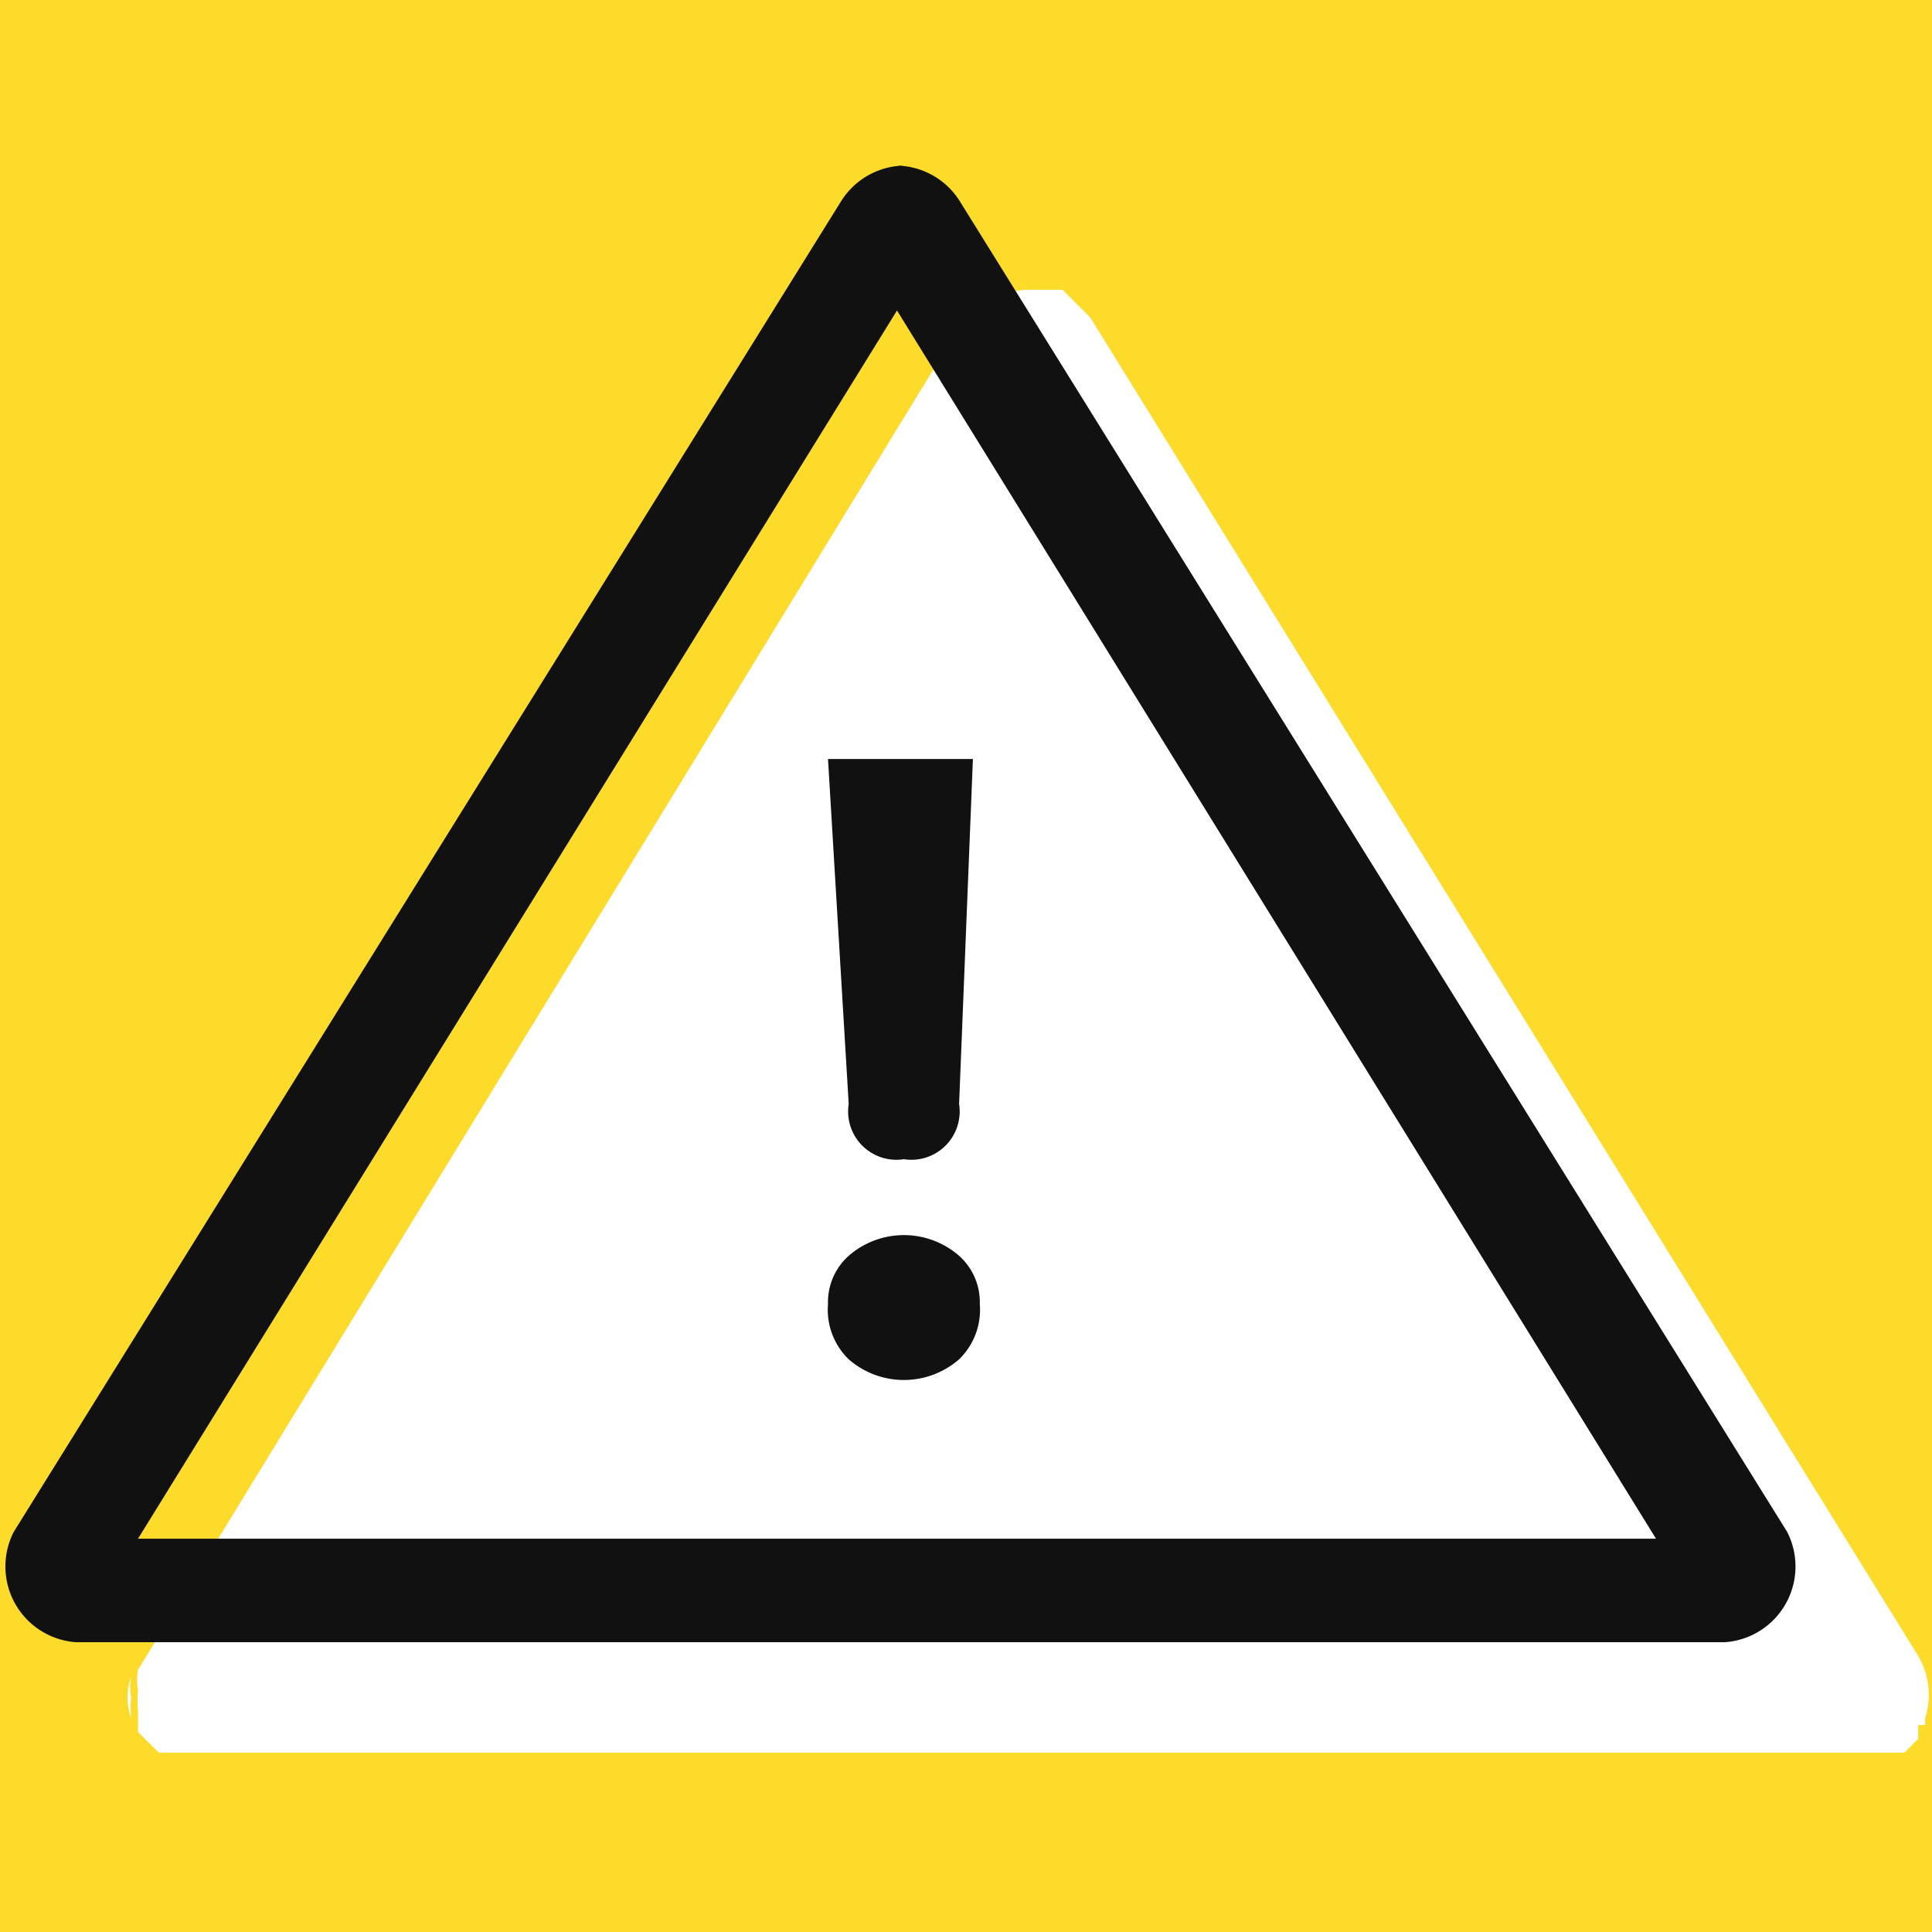 <svg xmlns="http://www.w3.org/2000/svg" xmlns:xlink="http://www.w3.org/1999/xlink" width="28" height="28" viewBox="0 0 28 28">
  <defs>
    <style>
      .cls-1 {
        fill: none;
      }

      .cls-2 {
        clip-path: url(#clip-path);
      }

      .cls-3 {
        fill: #fddb2b;
      }

      .cls-4 {
        fill: #fff;
      }

      .cls-5 {
        opacity: 0;
      }

      .cls-6 {
        fill: #f0f;
      }

      .cls-7 {
        fill: #111;
      }
    </style>
    <clipPath id="clip-path">
      <rect id="사각형_239140" data-name="사각형 239140" class="cls-1" width="28" height="28"/>
    </clipPath>
  </defs>
  <g id="공지사항_28x28" transform="translate(14 14)">
    <g id="그룹_309283" data-name="그룹 309283" class="cls-2" transform="translate(-14 -14)">
      <rect id="사각형_239136" data-name="사각형 239136" class="cls-3" width="28" height="28"/>
      <g id="그룹_309282" data-name="그룹 309282" class="cls-2">
        <path id="패스_638138" data-name="패스 638138" class="cls-4" d="M1.9,24.3a.9.9,0,0,0,0,.6,1.7,1.7,0,0,1,0-.3.9.9,0,0,1,0-.3M2,24H2L13.5,5.4Z"/>
        <path id="패스_638139" data-name="패스 638139" class="cls-4" d="M27.9,24.9V25h-.1v.2l-.2.2H2.3L2,25.1v-.3a1.7,1.7,0,0,1,0-.3.9.9,0,0,1,0-.3H2L13.5,5.4l.5-.7a1.1,1.1,0,0,1,.9-.5h.5l.4.4L27.8,24a1.1,1.1,0,0,1,.1.9"/>
        <g id="그룹_309281" data-name="그룹 309281" class="cls-5">
          <g id="그룹_309280" data-name="그룹 309280" class="cls-2">
            <rect id="사각형_239137" data-name="사각형 239137" class="cls-6" width="28" height="28"/>
          </g>
        </g>
        <path id="패스_638140" data-name="패스 638140" class="cls-7" d="M13,4.5,2,22.3H24L13,4.5m0-2.1a1.1,1.1,0,0,1,.9.5l12,19.3a1.1,1.1,0,0,1-.9,1.6H1.1a1.1,1.1,0,0,1-.9-1.6l12-19.3a1.1,1.1,0,0,1,.9-.5"/>
        <path id="패스_638141" data-name="패스 638141" class="cls-7" d="M14.2,18.9a1,1,0,0,1-.3.8,1.217,1.217,0,0,1-1.6,0,1,1,0,0,1-.3-.8.9.9,0,0,1,.3-.7,1.217,1.217,0,0,1,1.6,0,.9.9,0,0,1,.3.7M14.1,11l-.2,5a.7.7,0,0,1-.8.8.7.7,0,0,1-.8-.8L12,11Z"/>
      </g>
    </g>
  </g>
</svg>
